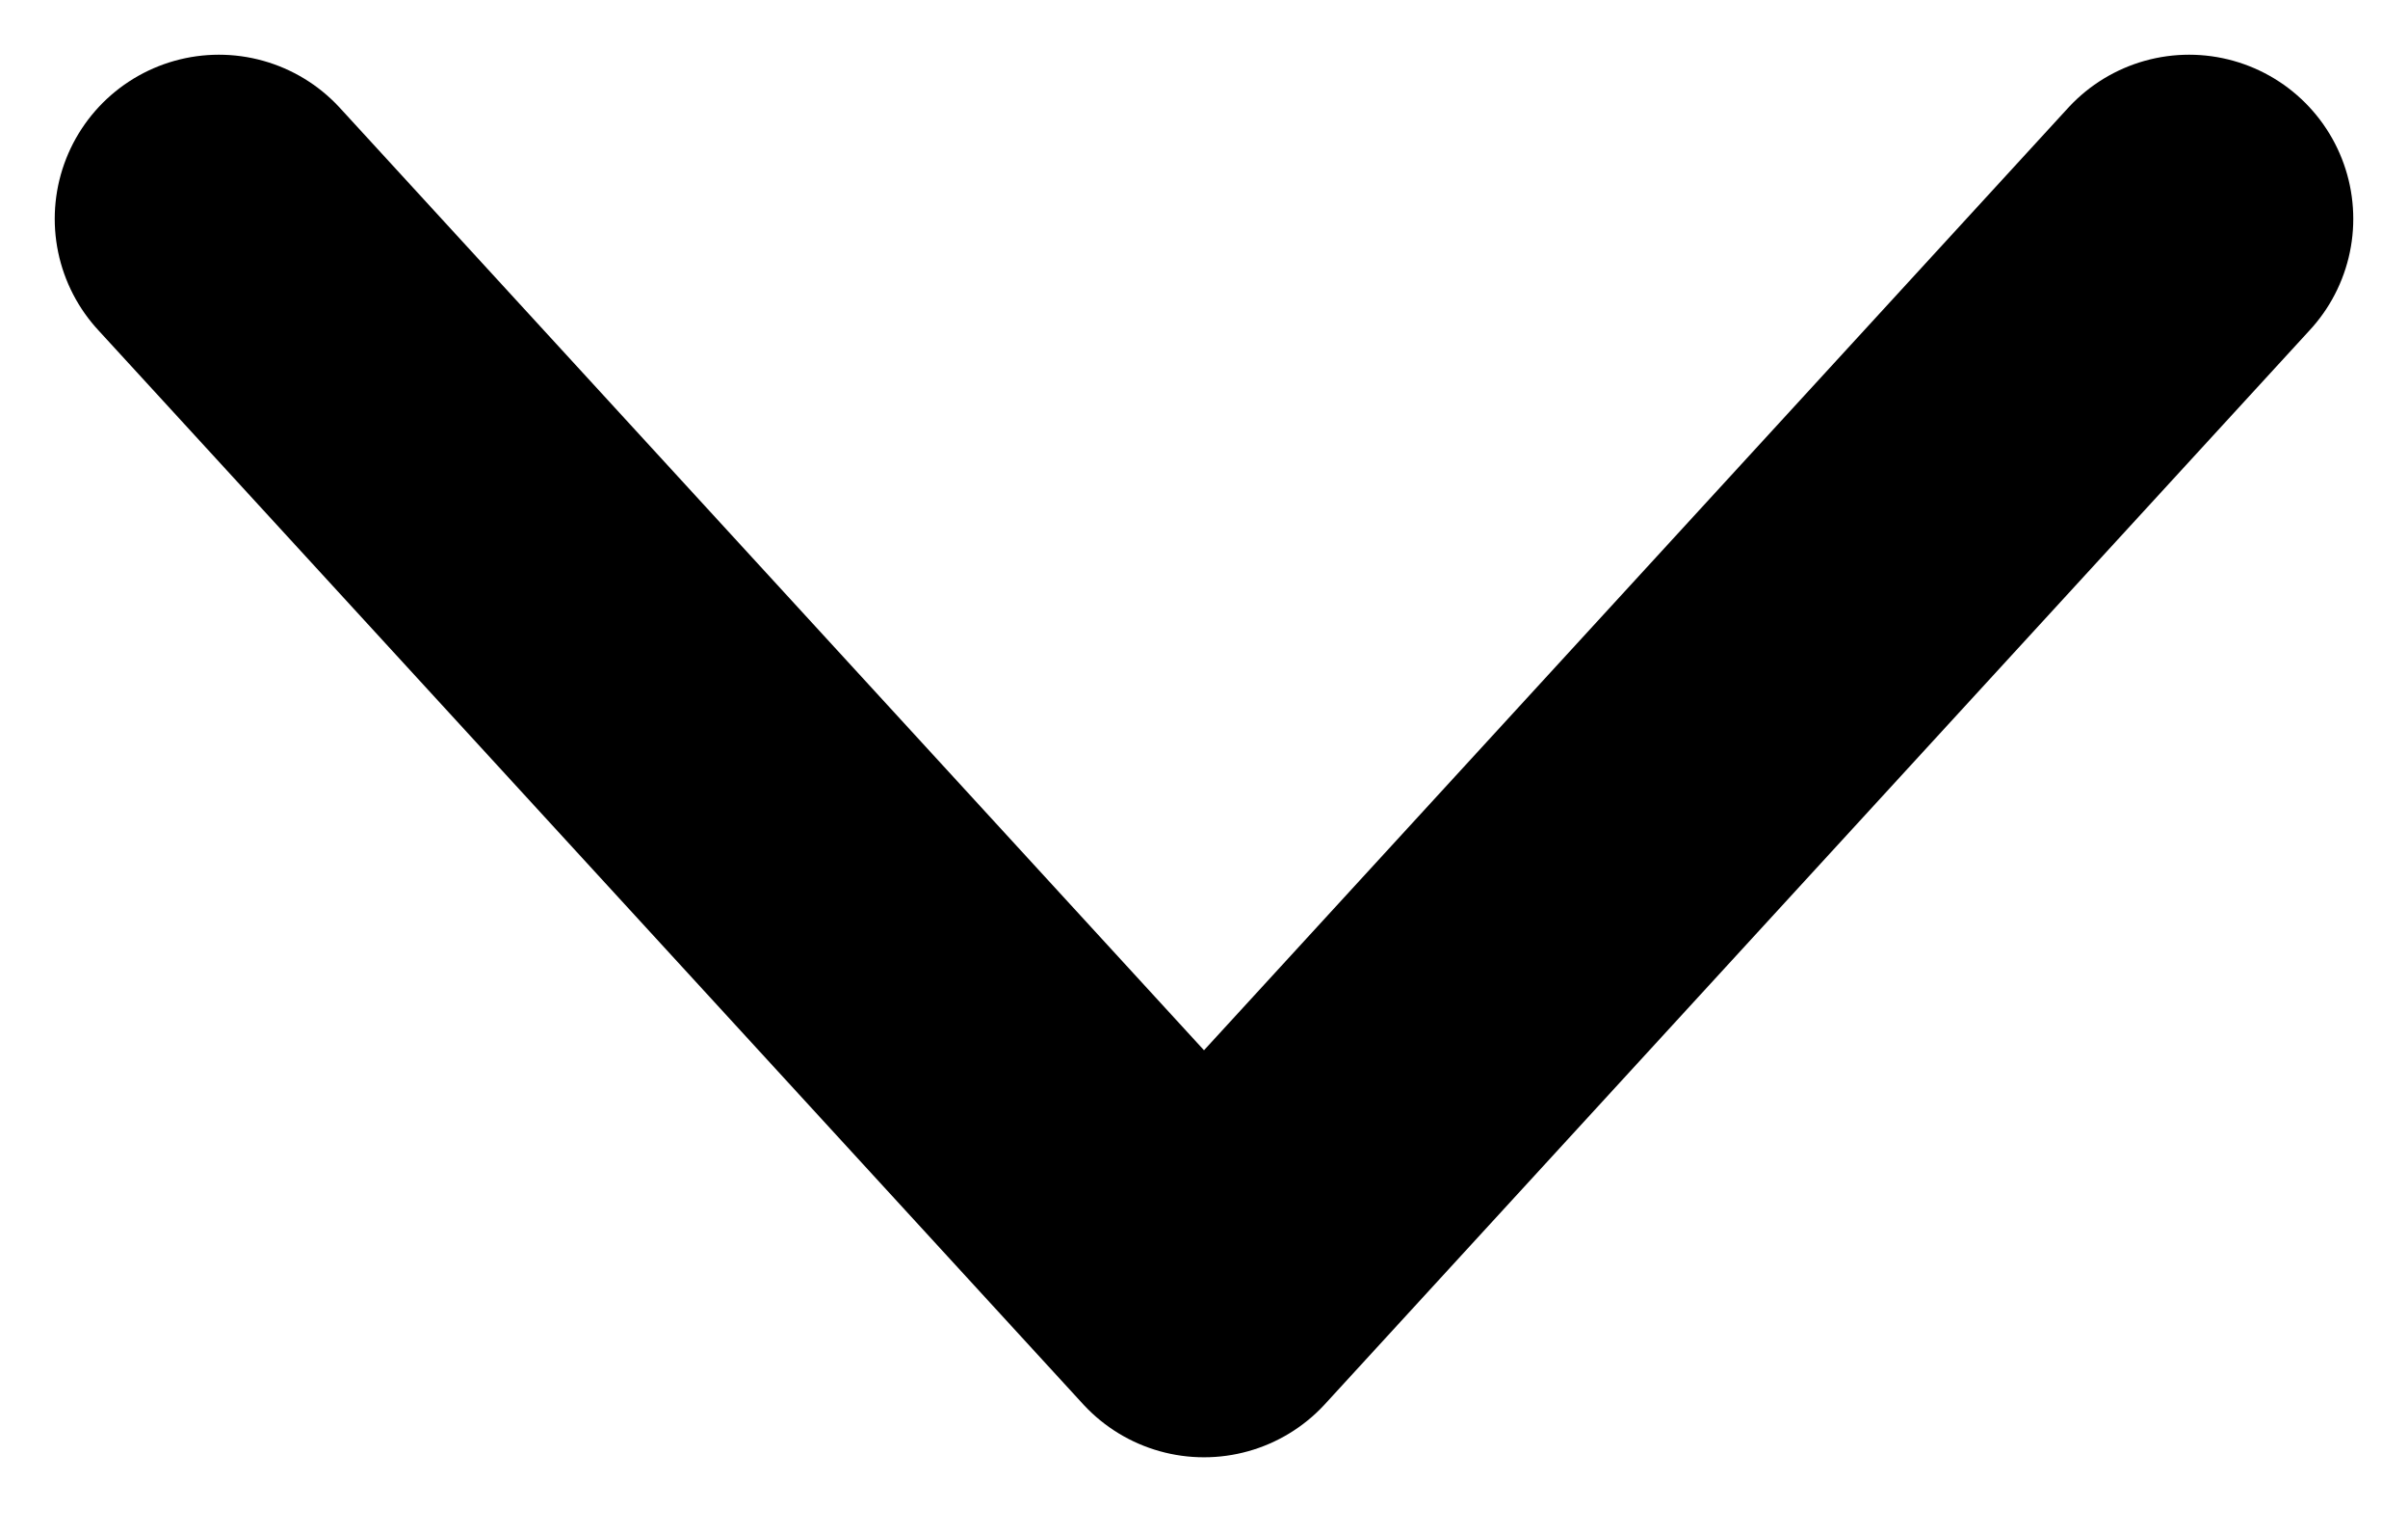 <svg width="11" height="7" viewBox="0 0 11 7" fill="none" xmlns="http://www.w3.org/2000/svg">
<path d="M1 1L5.5 5.909L10 1" stroke="black" stroke-width="1.5" stroke-linecap="round" stroke-linejoin="round"/>
</svg>
